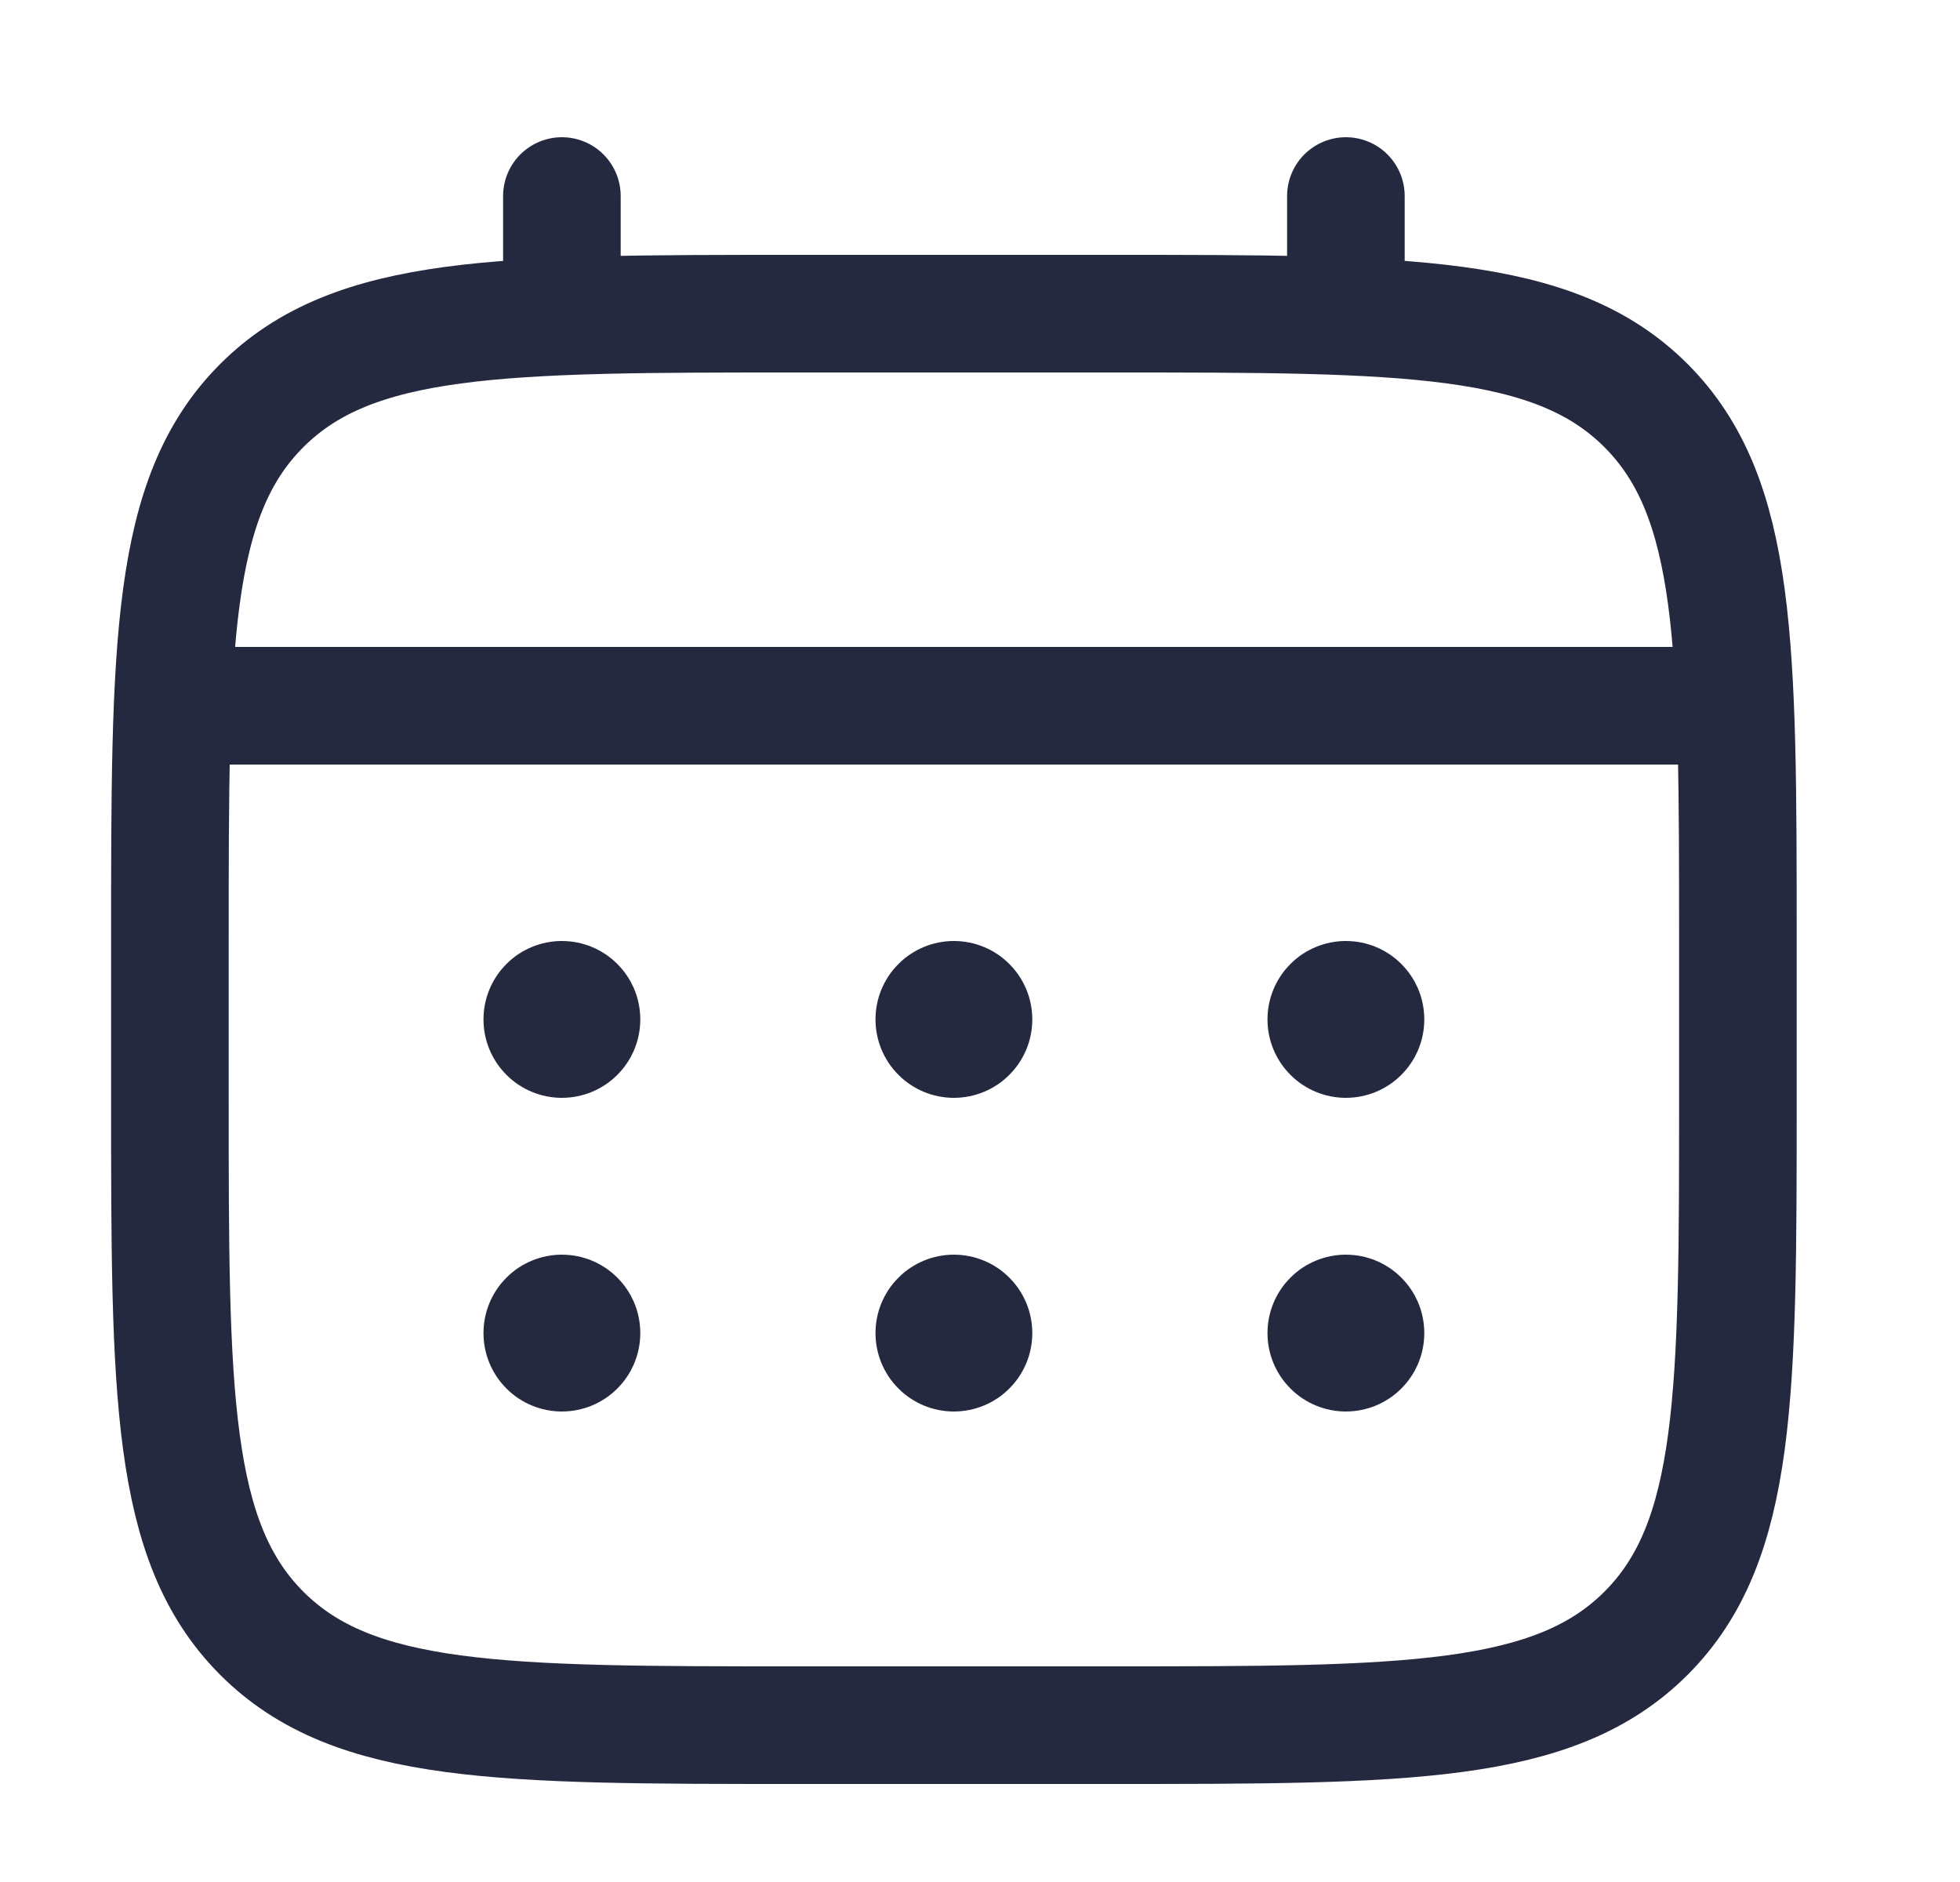 <svg width="25" height="24" viewBox="0 0 25 24" fill="none" xmlns="http://www.w3.org/2000/svg">
<path d="M2.167 12C2.167 8.229 2.167 6.343 3.339 5.172C4.511 4.001 6.396 4 10.167 4H14.167C17.938 4 19.824 4 20.995 5.172C22.166 6.344 22.167 8.229 22.167 12V14C22.167 17.771 22.167 19.657 20.995 20.828C19.823 21.999 17.938 22 14.167 22H10.167C6.396 22 4.51 22 3.339 20.828C2.168 19.656 2.167 17.771 2.167 14V12Z" stroke="#252940" stroke-width="1.5"/>
<path d="M7.167 4V2.5M17.167 4V2.5M2.667 9H21.667" stroke="#252940" stroke-width="1.5" stroke-linecap="round"/>
<path d="M18.167 17C18.167 17.265 18.062 17.52 17.874 17.707C17.687 17.895 17.432 18 17.167 18C16.902 18 16.647 17.895 16.46 17.707C16.272 17.52 16.167 17.265 16.167 17C16.167 16.735 16.272 16.48 16.46 16.293C16.647 16.105 16.902 16 17.167 16C17.432 16 17.687 16.105 17.874 16.293C18.062 16.48 18.167 16.735 18.167 17ZM18.167 13C18.167 13.265 18.062 13.52 17.874 13.707C17.687 13.895 17.432 14 17.167 14C16.902 14 16.647 13.895 16.46 13.707C16.272 13.52 16.167 13.265 16.167 13C16.167 12.735 16.272 12.48 16.46 12.293C16.647 12.105 16.902 12 17.167 12C17.432 12 17.687 12.105 17.874 12.293C18.062 12.48 18.167 12.735 18.167 13ZM13.167 17C13.167 17.265 13.062 17.52 12.874 17.707C12.687 17.895 12.432 18 12.167 18C11.902 18 11.647 17.895 11.46 17.707C11.272 17.52 11.167 17.265 11.167 17C11.167 16.735 11.272 16.48 11.46 16.293C11.647 16.105 11.902 16 12.167 16C12.432 16 12.687 16.105 12.874 16.293C13.062 16.48 13.167 16.735 13.167 17ZM13.167 13C13.167 13.265 13.062 13.52 12.874 13.707C12.687 13.895 12.432 14 12.167 14C11.902 14 11.647 13.895 11.46 13.707C11.272 13.52 11.167 13.265 11.167 13C11.167 12.735 11.272 12.48 11.46 12.293C11.647 12.105 11.902 12 12.167 12C12.432 12 12.687 12.105 12.874 12.293C13.062 12.48 13.167 12.735 13.167 13ZM8.167 17C8.167 17.265 8.062 17.52 7.874 17.707C7.687 17.895 7.432 18 7.167 18C6.902 18 6.647 17.895 6.46 17.707C6.272 17.52 6.167 17.265 6.167 17C6.167 16.735 6.272 16.48 6.46 16.293C6.647 16.105 6.902 16 7.167 16C7.432 16 7.687 16.105 7.874 16.293C8.062 16.48 8.167 16.735 8.167 17ZM8.167 13C8.167 13.265 8.062 13.52 7.874 13.707C7.687 13.895 7.432 14 7.167 14C6.902 14 6.647 13.895 6.46 13.707C6.272 13.52 6.167 13.265 6.167 13C6.167 12.735 6.272 12.48 6.46 12.293C6.647 12.105 6.902 12 7.167 12C7.432 12 7.687 12.105 7.874 12.293C8.062 12.48 8.167 12.735 8.167 13Z" fill="#252940"/>
</svg>
